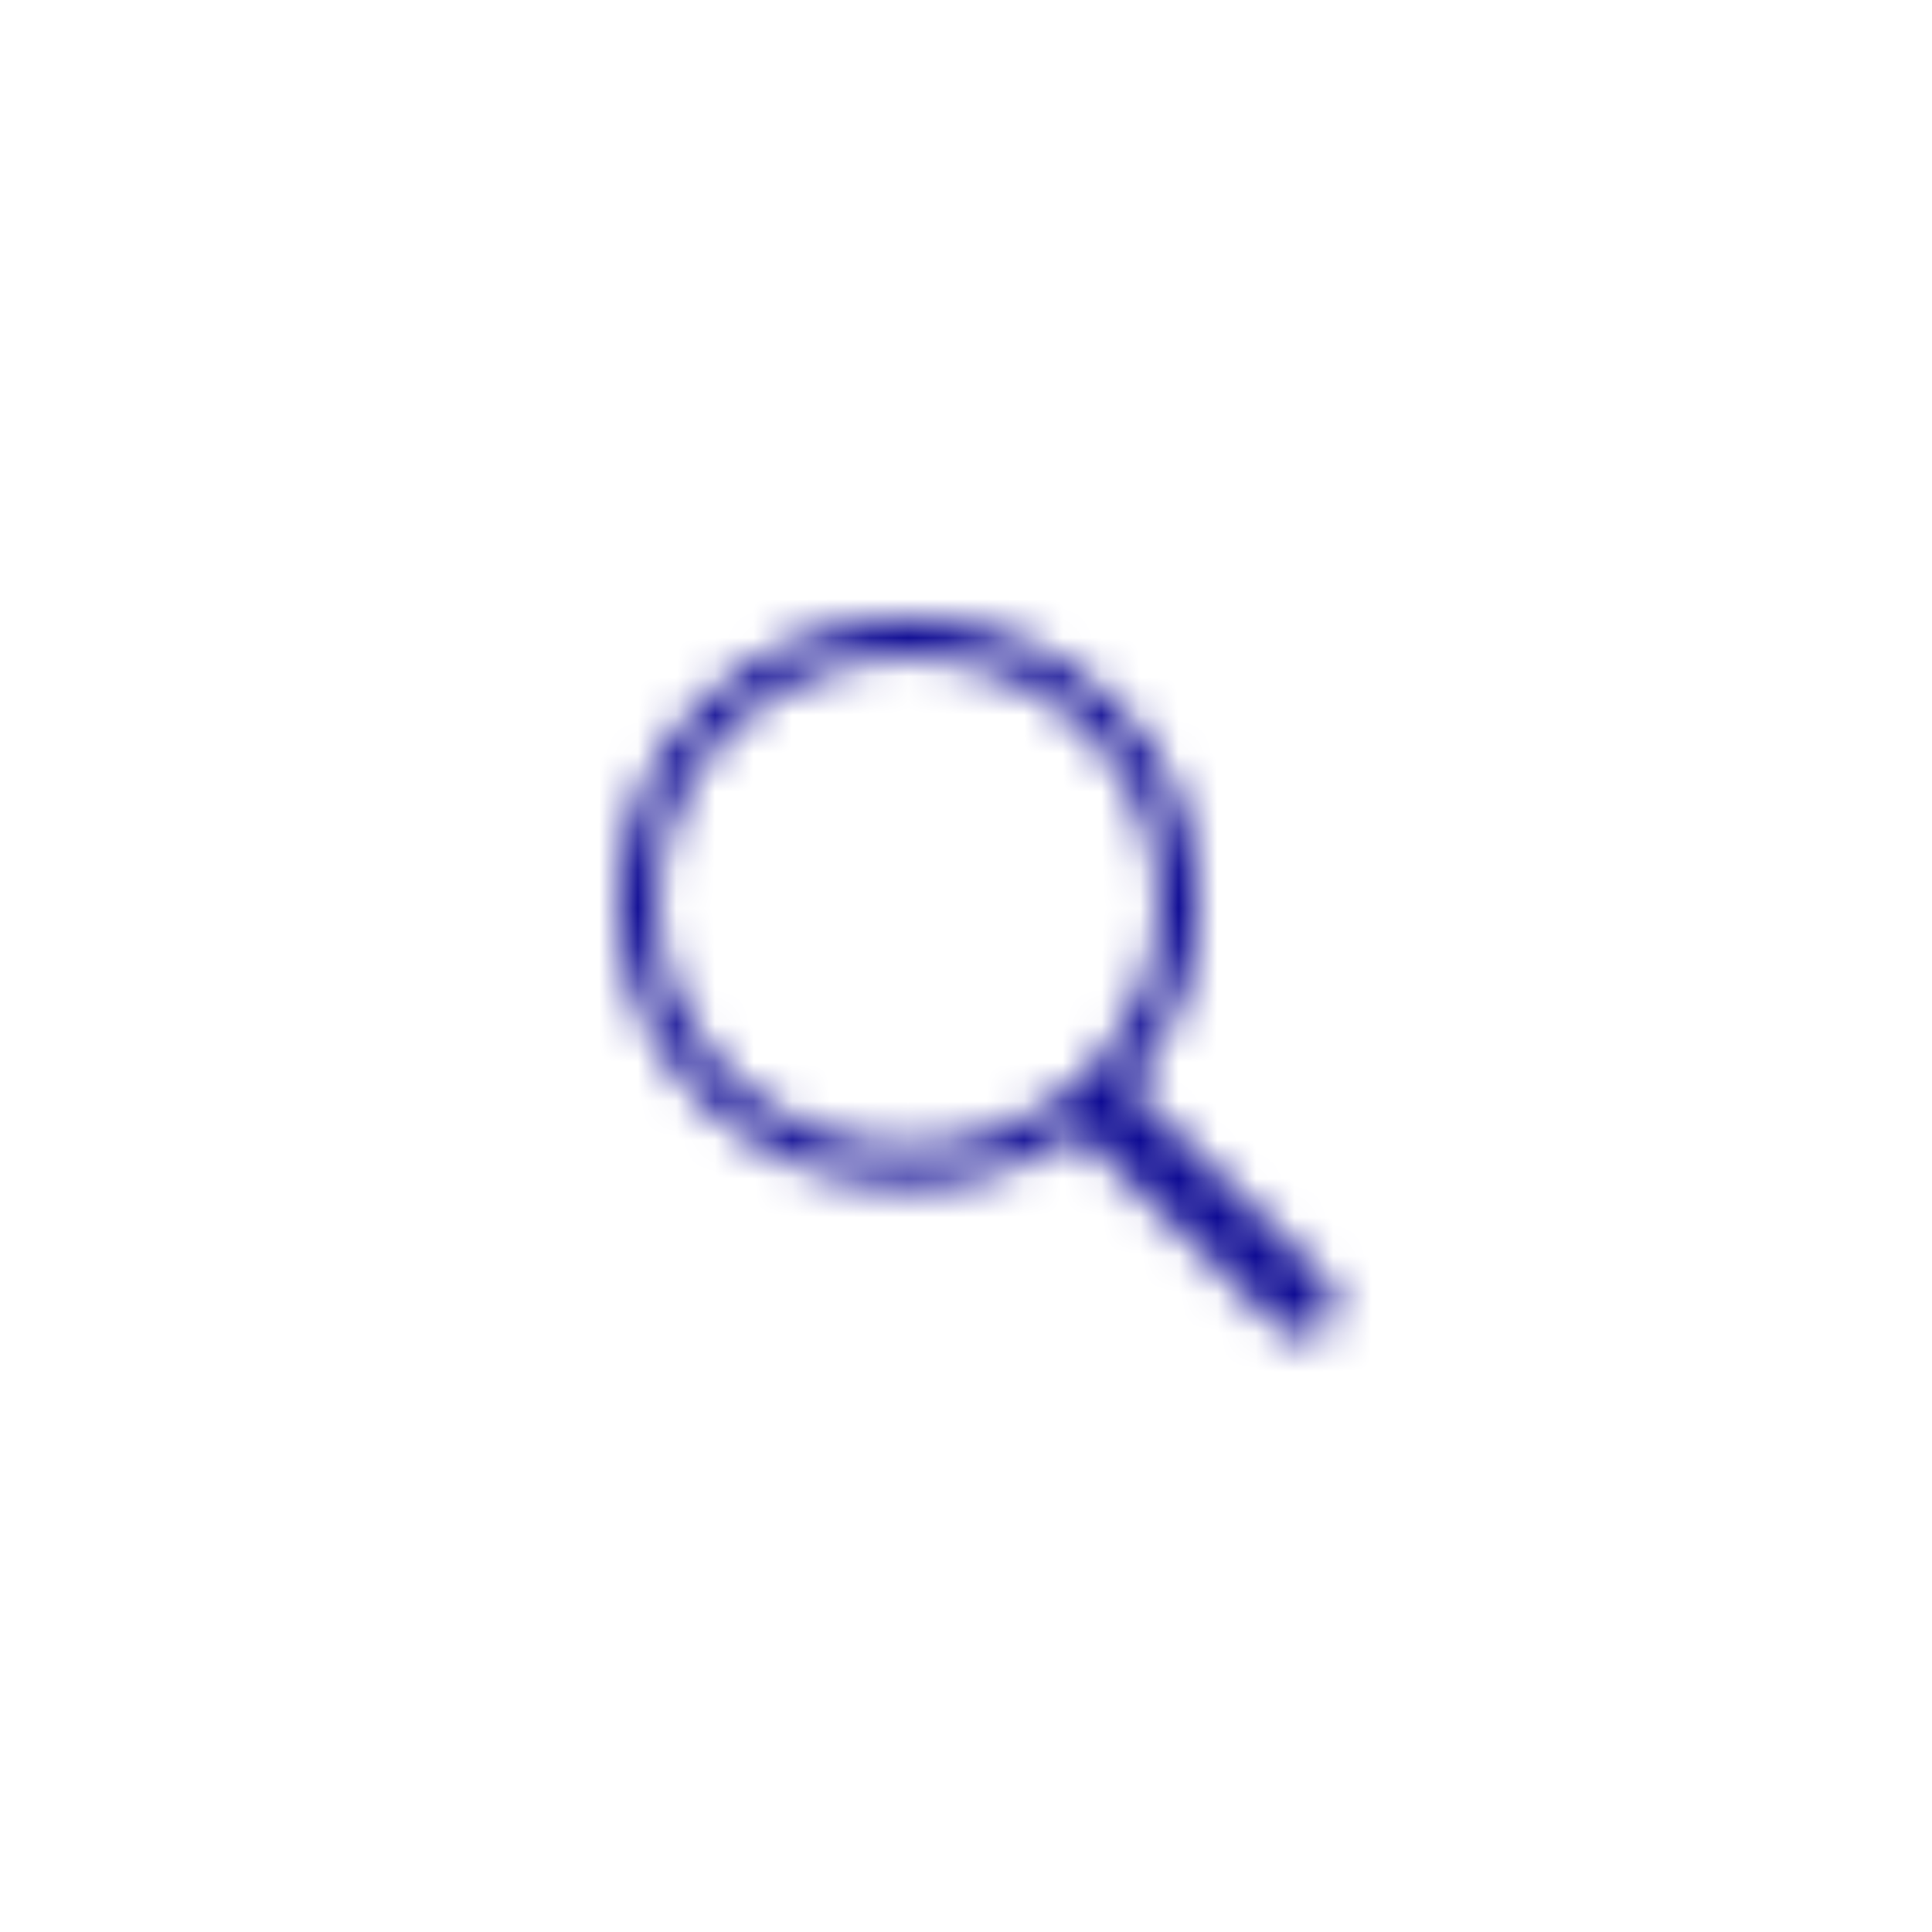 <svg width="50" height="50" viewBox="0 0 50 50" fill="none" xmlns="http://www.w3.org/2000/svg">
<mask id="mask0" mask-type="alpha" maskUnits="userSpaceOnUse" x="16" y="16" width="19" height="19">
<path fill-rule="evenodd" clip-rule="evenodd" d="M16 23.341C16 19.291 19.367 16 23.512 16C27.656 16 31.023 19.291 31.023 23.341C31.023 25.164 30.343 26.833 29.214 28.118L34.324 33.123C34.672 33.464 34.672 34.025 34.323 34.366C33.985 34.696 33.446 34.697 33.108 34.367L27.903 29.292C26.667 30.166 25.151 30.682 23.512 30.682C19.367 30.682 16 27.391 16 23.341ZM23.5 29.7C27.09 29.7 30 26.857 30 23.35C30 19.843 27.09 17 23.5 17C19.91 17 17 19.843 17 23.35C17 26.857 19.91 29.7 23.5 29.7Z" fill="#0E0B93"/>
</mask>
<g mask="url(#mask0)">
<rect width="50" height="50" fill="#0E0B93"/>
</g>
</svg>
